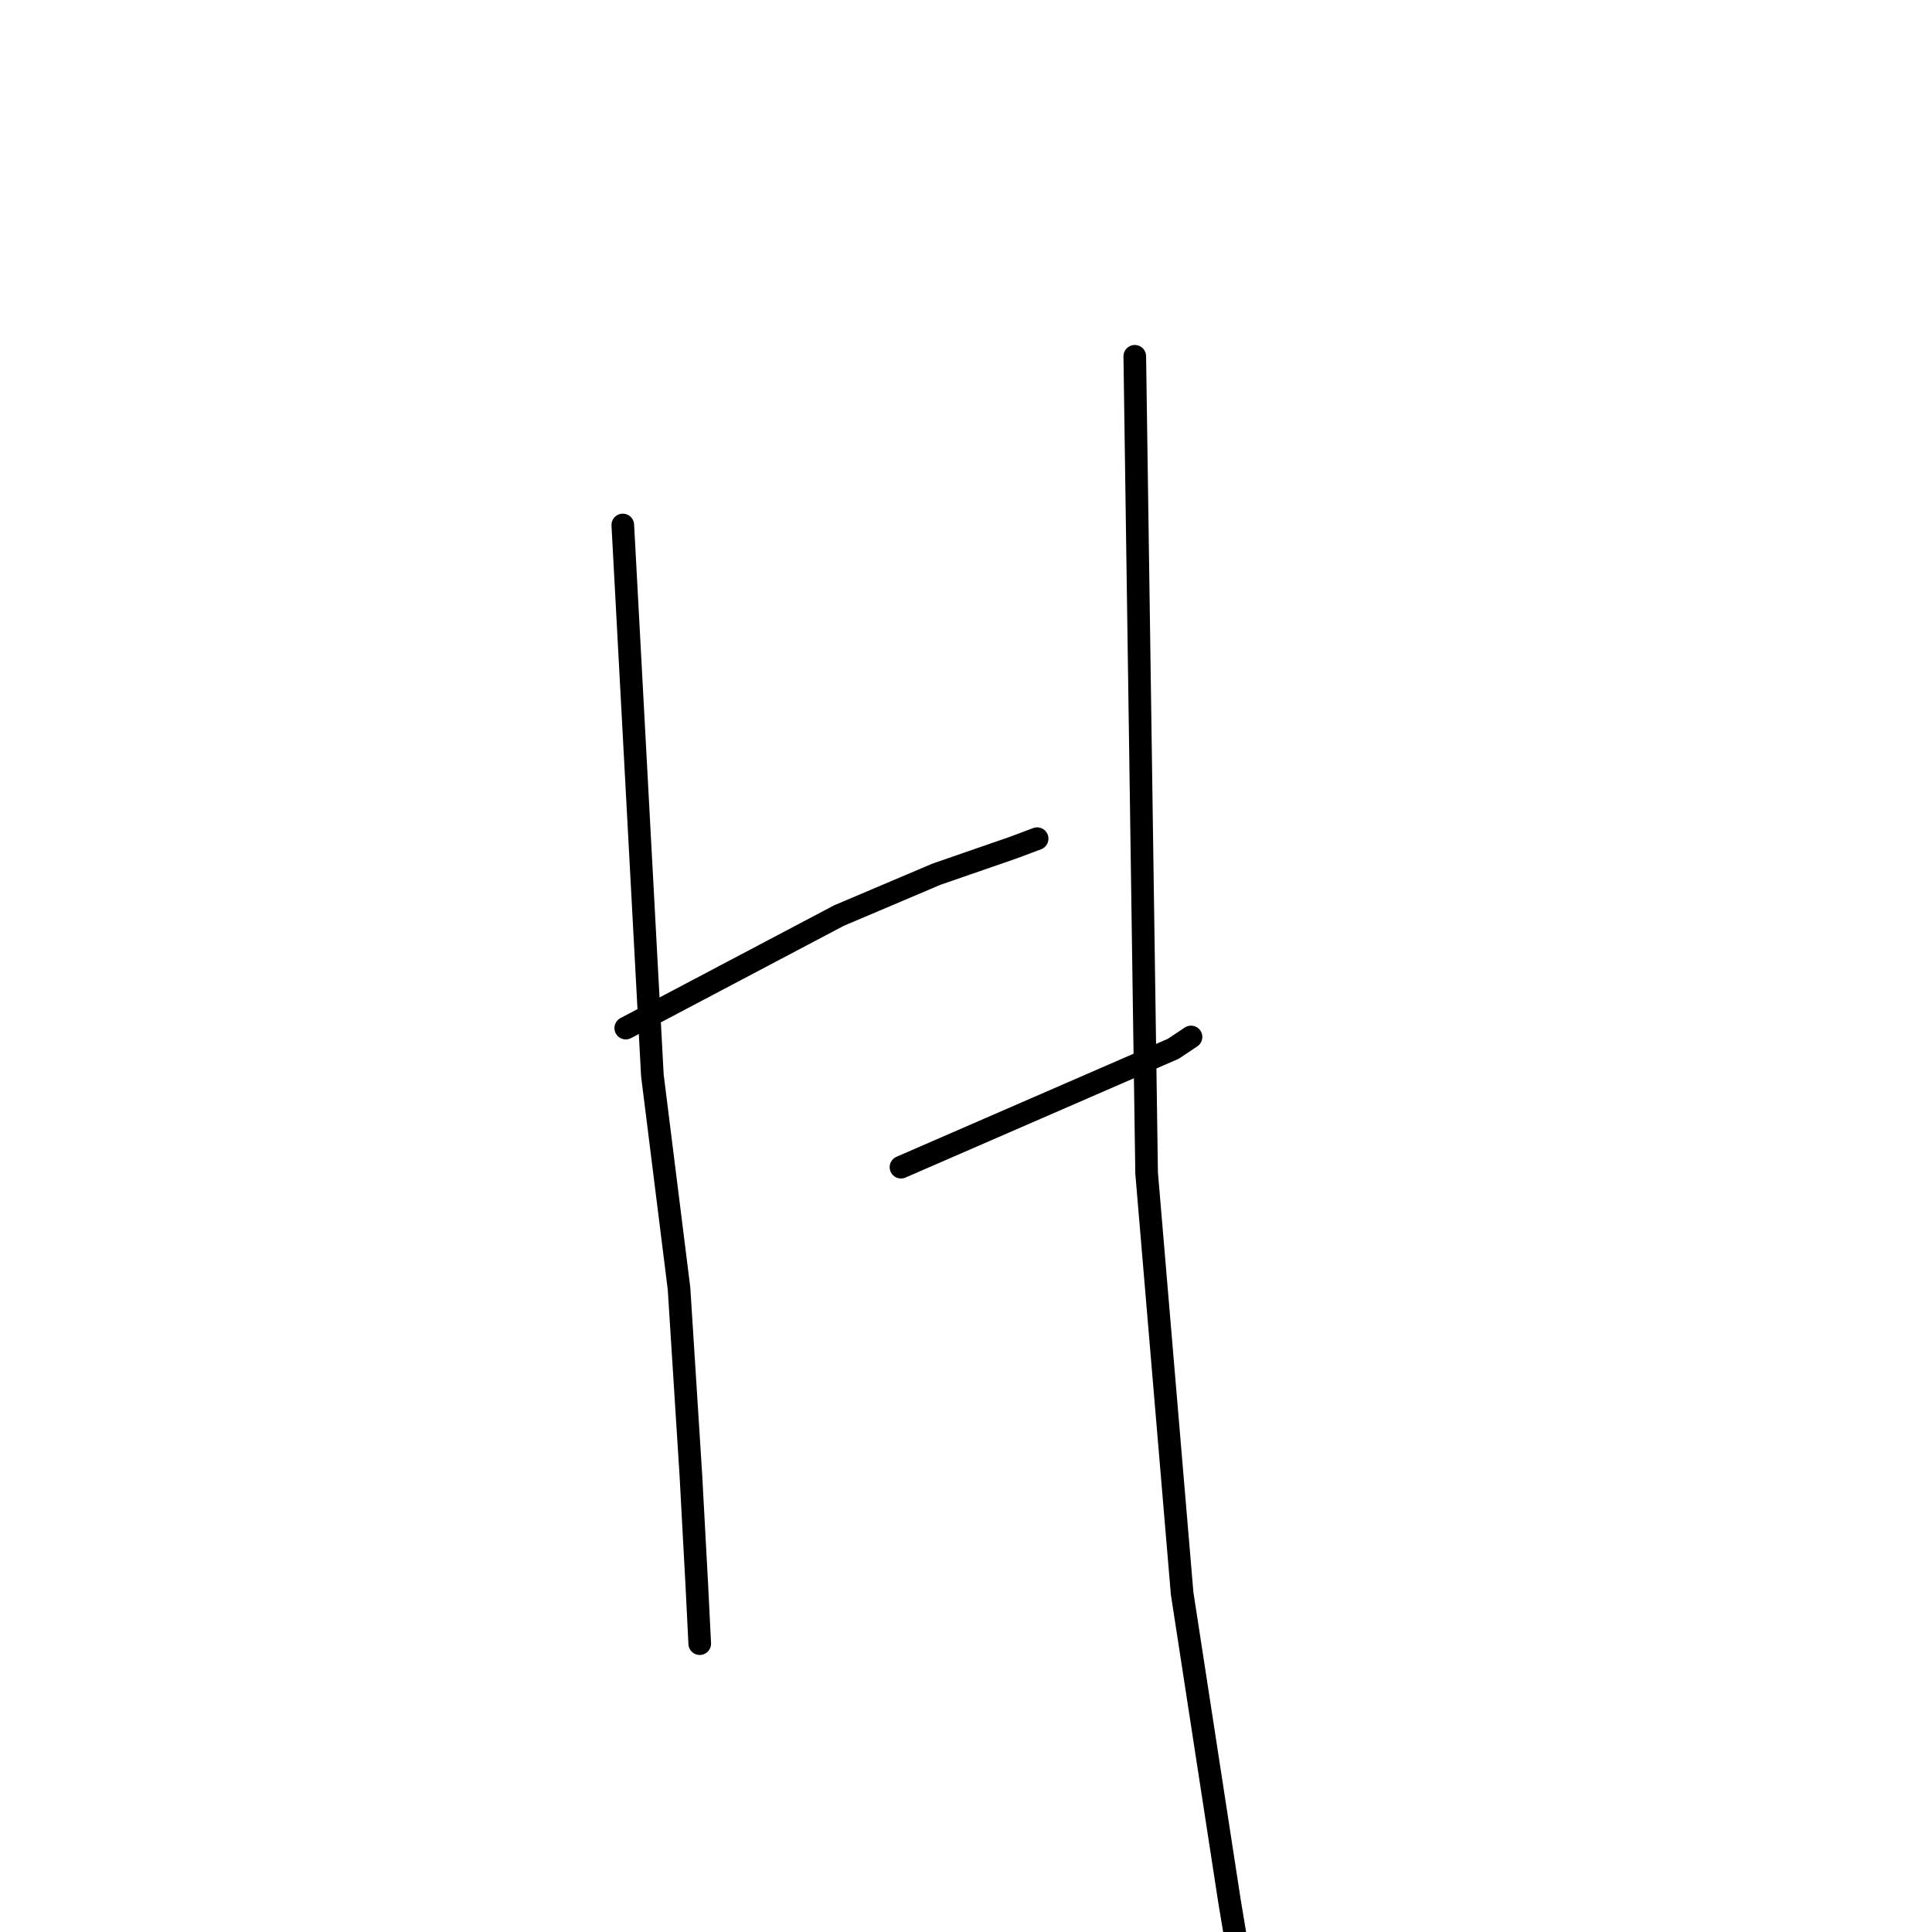 <?xml version="1.0" standalone="no"?>
    <svg width="256" height="256" xmlns="http://www.w3.org/2000/svg" version="1.1">
    <polyline stroke="black" stroke-width="3" stroke-linecap="round" fill="transparent" stroke-linejoin="round" points="82.524 69.563 84.484 106.032 86.445 142.501 89.974 170.735 91.543 195.44 92.327 209.949 92.719 217.792 92.719 217.792 " />
        <polyline stroke="black" stroke-width="3" stroke-linecap="round" fill="transparent" stroke-linejoin="round" points="82.916 136.227 97.033 128.776 111.15 121.325 124.091 115.835 134.286 112.306 137.423 111.13 137.423 111.13 " />
        <polyline stroke="black" stroke-width="3" stroke-linecap="round" fill="transparent" stroke-linejoin="round" points="119.385 154.657 137.423 146.815 155.462 138.972 157.815 137.403 157.815 137.403 " />
        <polyline stroke="black" stroke-width="3" stroke-linecap="round" fill="transparent" stroke-linejoin="round" points="150.364 47.211 151.148 101.326 151.933 155.442 156.638 211.126 162.913 251.908 166.834 275.437 167.618 281.711 167.618 281.711 " />
        </svg>
